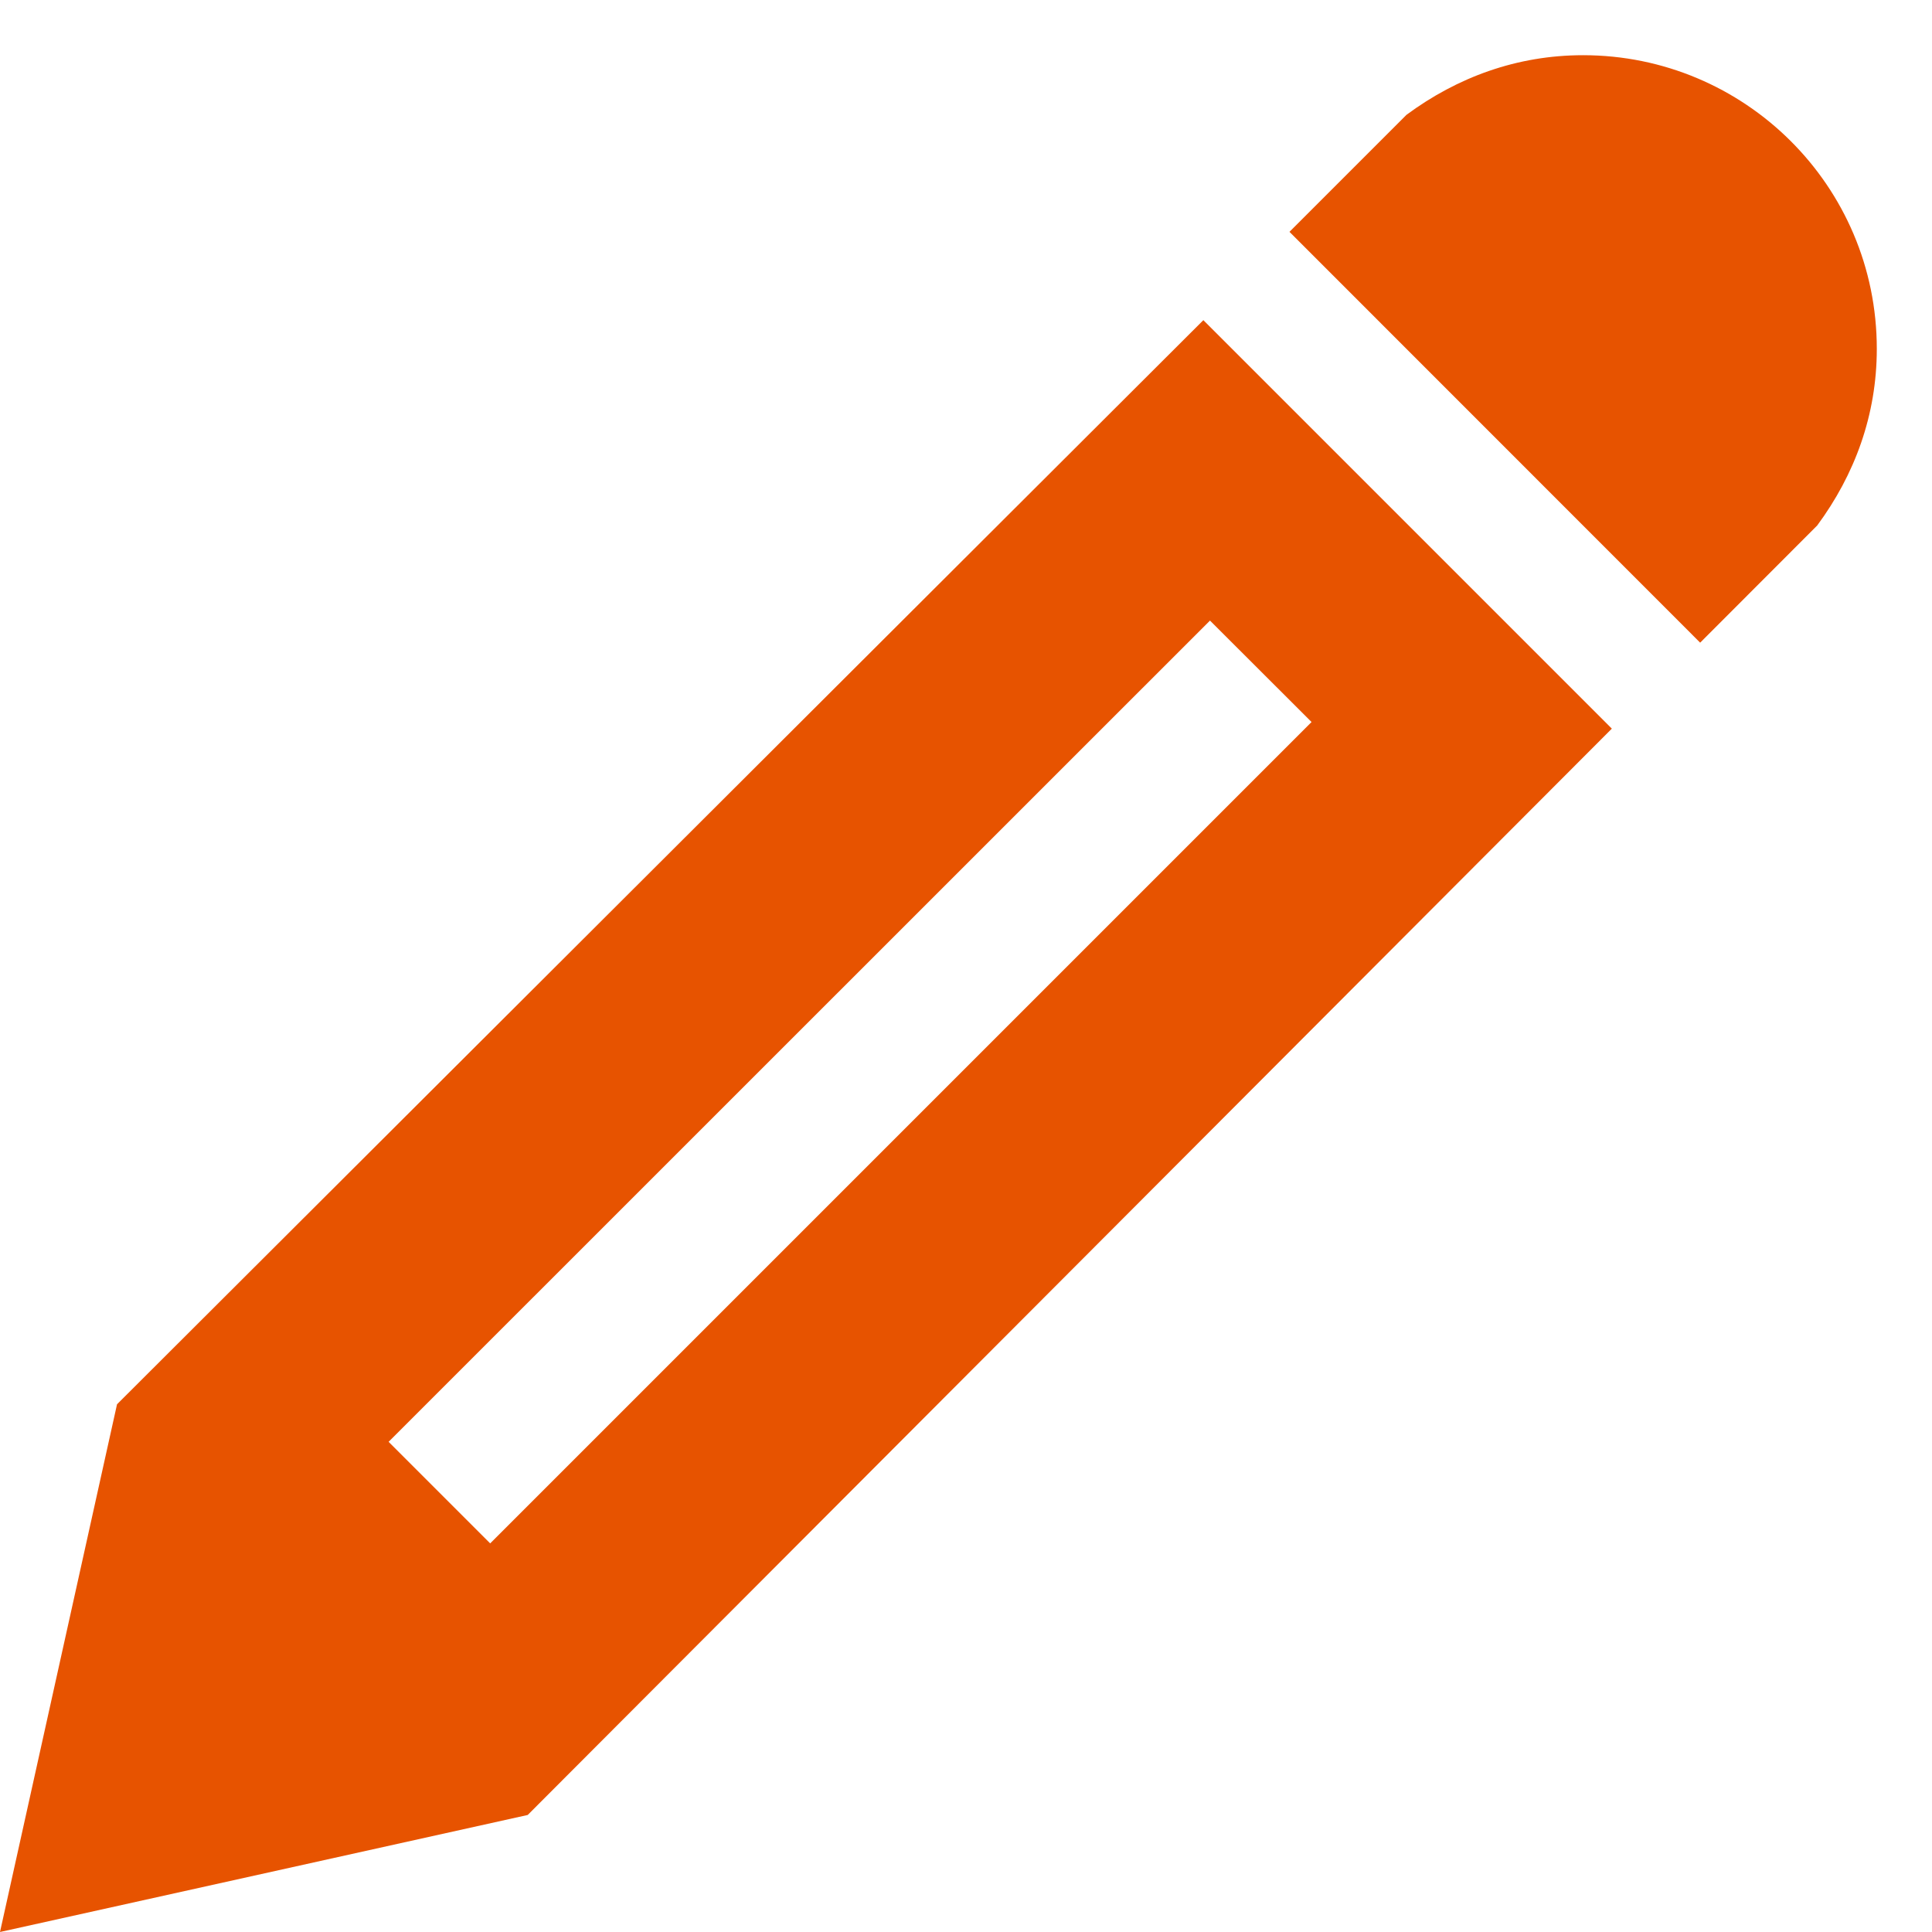 <?xml version="1.0" encoding="UTF-8"?>
<svg width="14px" height="14px" viewBox="0 0 14 14" version="1.1" xmlns="http://www.w3.org/2000/svg" xmlns:xlink="http://www.w3.org/1999/xlink">
    <!-- Generator: Sketch 50.2 (55047) - http://www.bohemiancoding.com/sketch -->
    <title>Page 1</title>
    <desc>Created with Sketch.</desc>
    <defs></defs>
    <g id="Symbols" stroke="none" stroke-width="1" fill="none" fill-rule="evenodd">
        <g id="checkout-/-summary" transform="translate(-386, -5)" fill="#E75300">
            <g id="summary">
                <g transform="translate(8, 0)" id="Page-1">
                    <path d="M389.472,5.4 C390.64,5.4 391.6,6.344 391.6,7.528 C391.6,8.008 391.44,8.44 391.168,8.808 L390.32,9.657 L387.344,6.68 L388.192,5.832 C388.56,5.56 388.992,5.4 389.472,5.4 Z M378.848,15.176 L378,19 L381.824,18.152 L389.68,10.28 L386.72,7.32 L378.848,15.176 Z M387.504,10.232 L381.552,16.184 L380.816,15.448 L386.768,9.497 L387.504,10.232 Z"></path>
                </g>
            </g>
        </g>
    </g>
</svg>